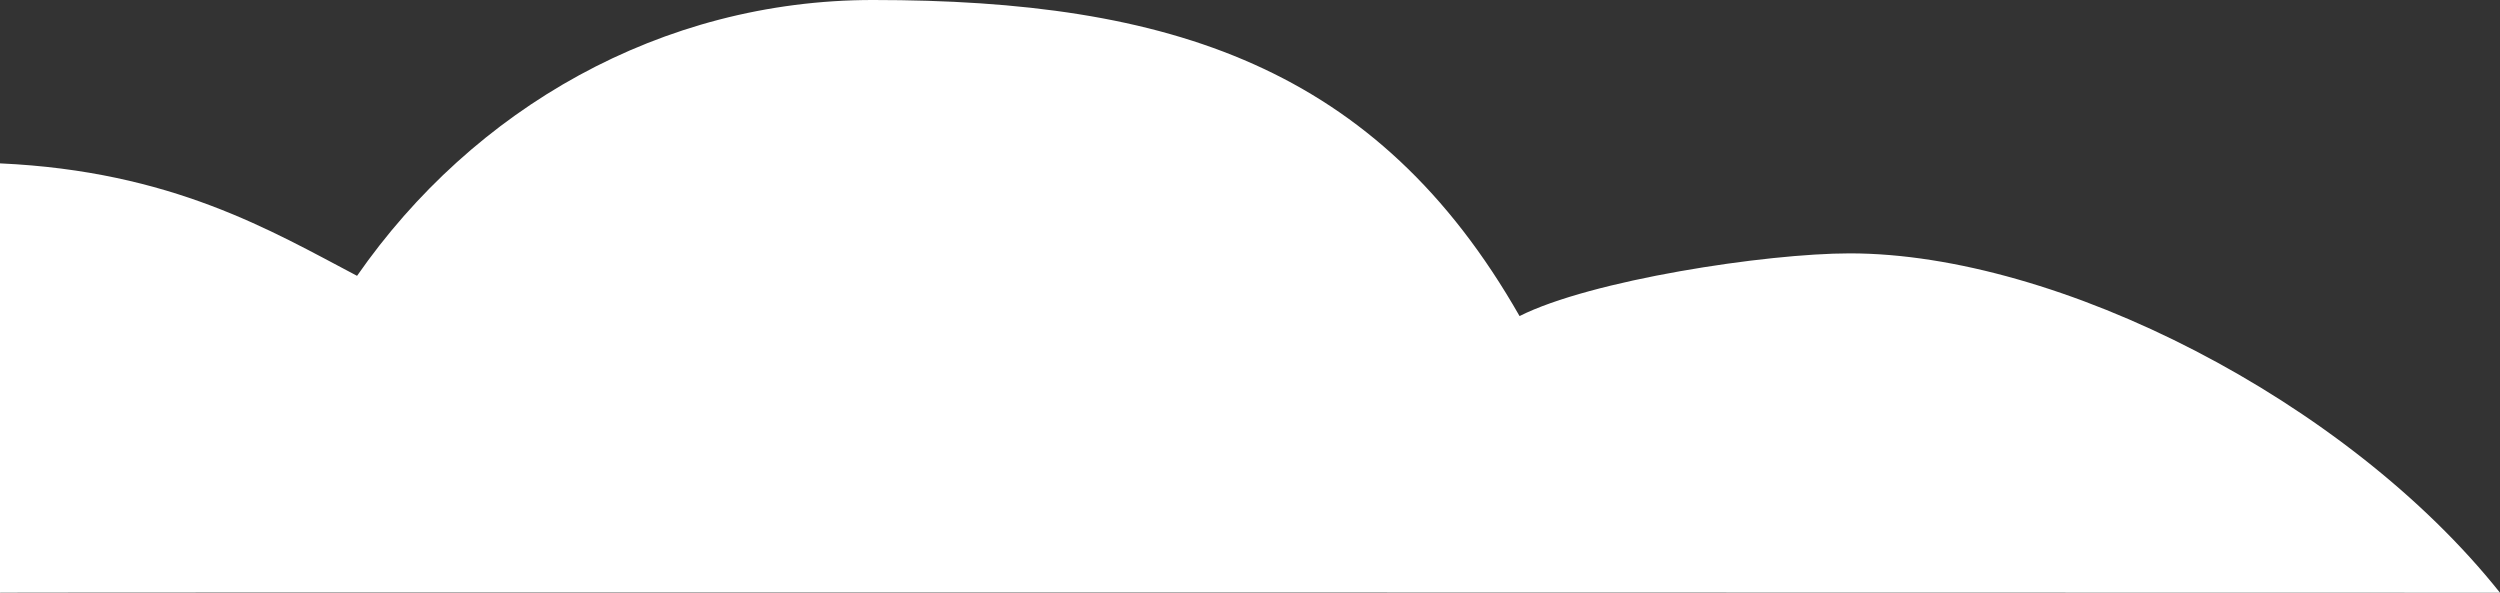 <svg xmlns="http://www.w3.org/2000/svg" width="360.001" height="85.353" viewBox="0 0 360.001 85.353">
  <rect x="0" y="0" width="360.001" height="85.353" fill="#333333" stroke="none"/>
  <path id="cloud_bottomsheetdialog_top" d="M1049.287,505.013c-22.083-27.743-63.7-48.866-93.625-48.866-12.112,0-37.318,3.864-47.56,9.028-20.518-35.977-50.41-45.514-93.1-45.514-30.523,0-57.559,15.647-74.3,39.72-12.371-6.51-26.678-15.073-51.417-16.194v61.827C688.493,504.918,1049.287,505.013,1049.287,505.013Z" transform="translate(-689.286 -419.661)" fill="#fff"/>
</svg>
